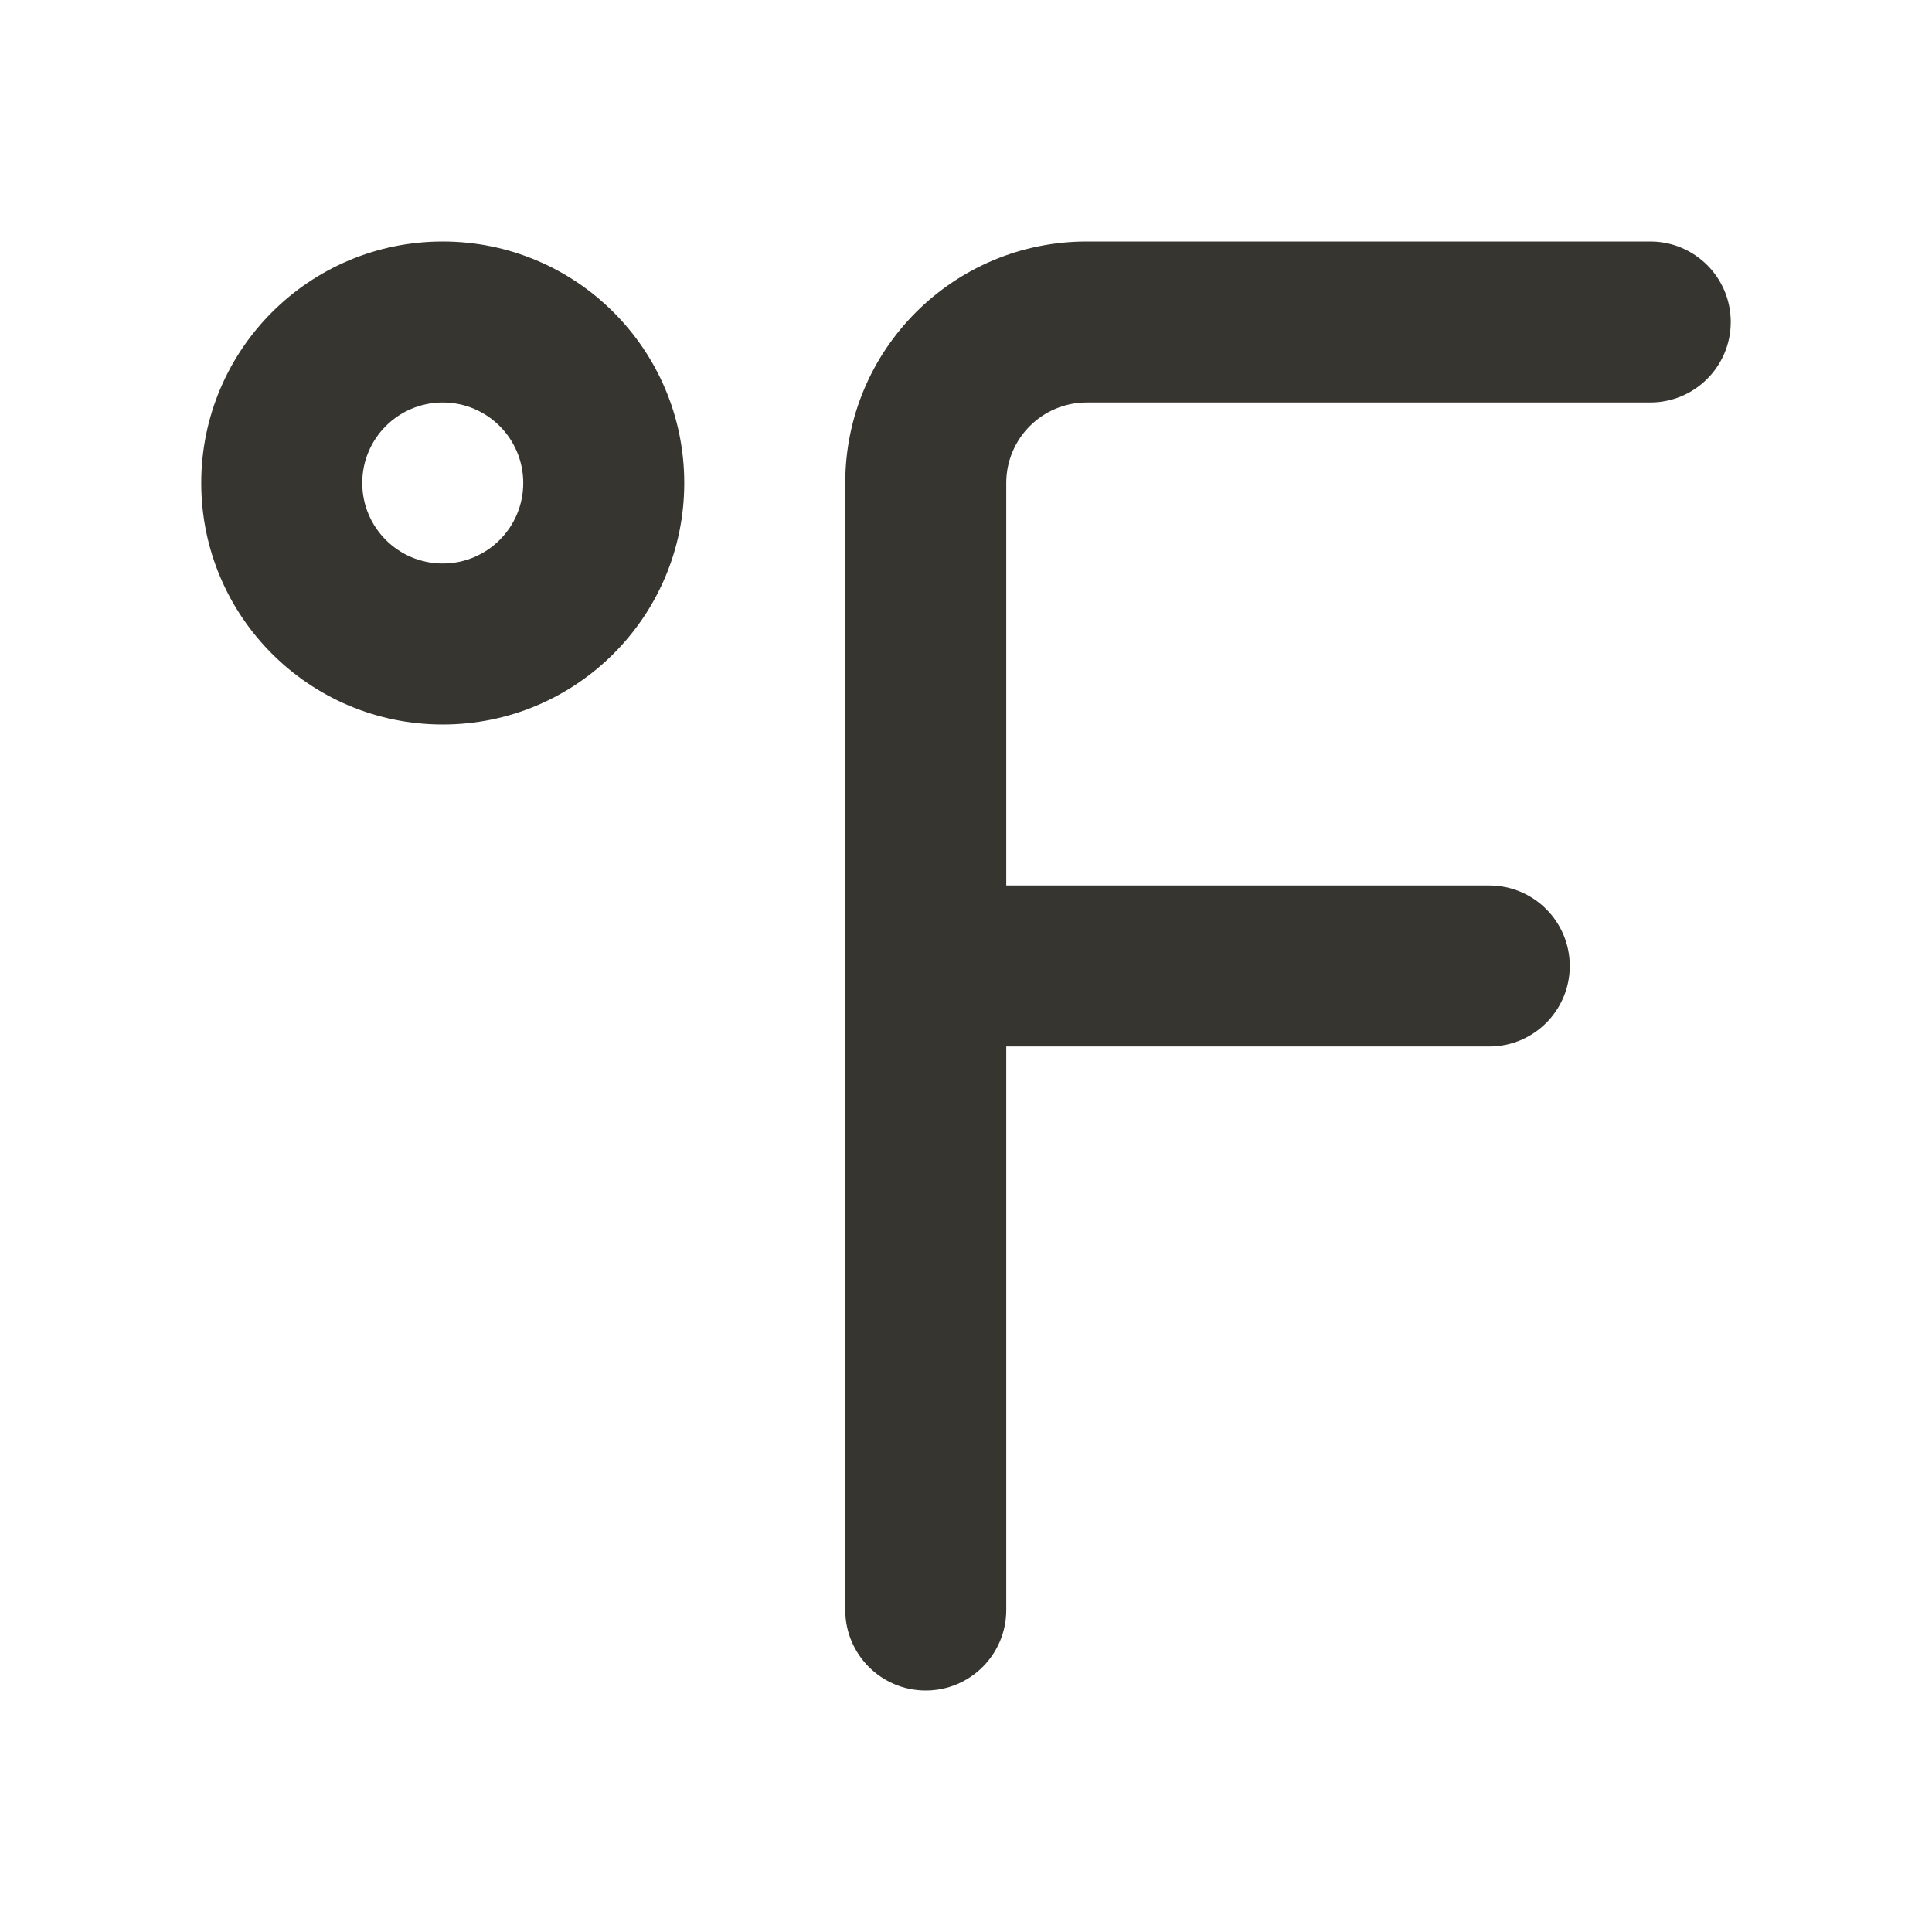 <!-- Generated by IcoMoon.io -->
<svg version="1.1" xmlns="http://www.w3.org/2000/svg" width="280" height="280" viewBox="0 0 280 280">
<title>ul-fahrenheit</title>
<path fill="#37352f" d="M239.167 35h-81.667c-19.33 0-35 15.67-35 35v0 163.333c0 6.443 5.223 11.667 11.667 11.667s11.667-5.223 11.667-11.667v0-81.667h70c6.443 0 11.667-5.223 11.667-11.667s-5.223-11.667-11.667-11.667v0h-70v-58.333c0-6.443 5.223-11.667 11.667-11.667v0h81.667c6.443 0 11.667-5.223 11.667-11.667s-5.223-11.667-11.667-11.667v0zM64.167 35c-19.33 0-35 15.67-35 35s15.67 35 35 35c19.33 0 35-15.67 35-35v0c0-19.33-15.67-35-35-35v0zM64.167 81.667c-6.443 0-11.667-5.223-11.667-11.667s5.223-11.667 11.667-11.667c6.443 0 11.667 5.223 11.667 11.667v0c0 6.443-5.223 11.667-11.667 11.667v0z"></path>
</svg>
